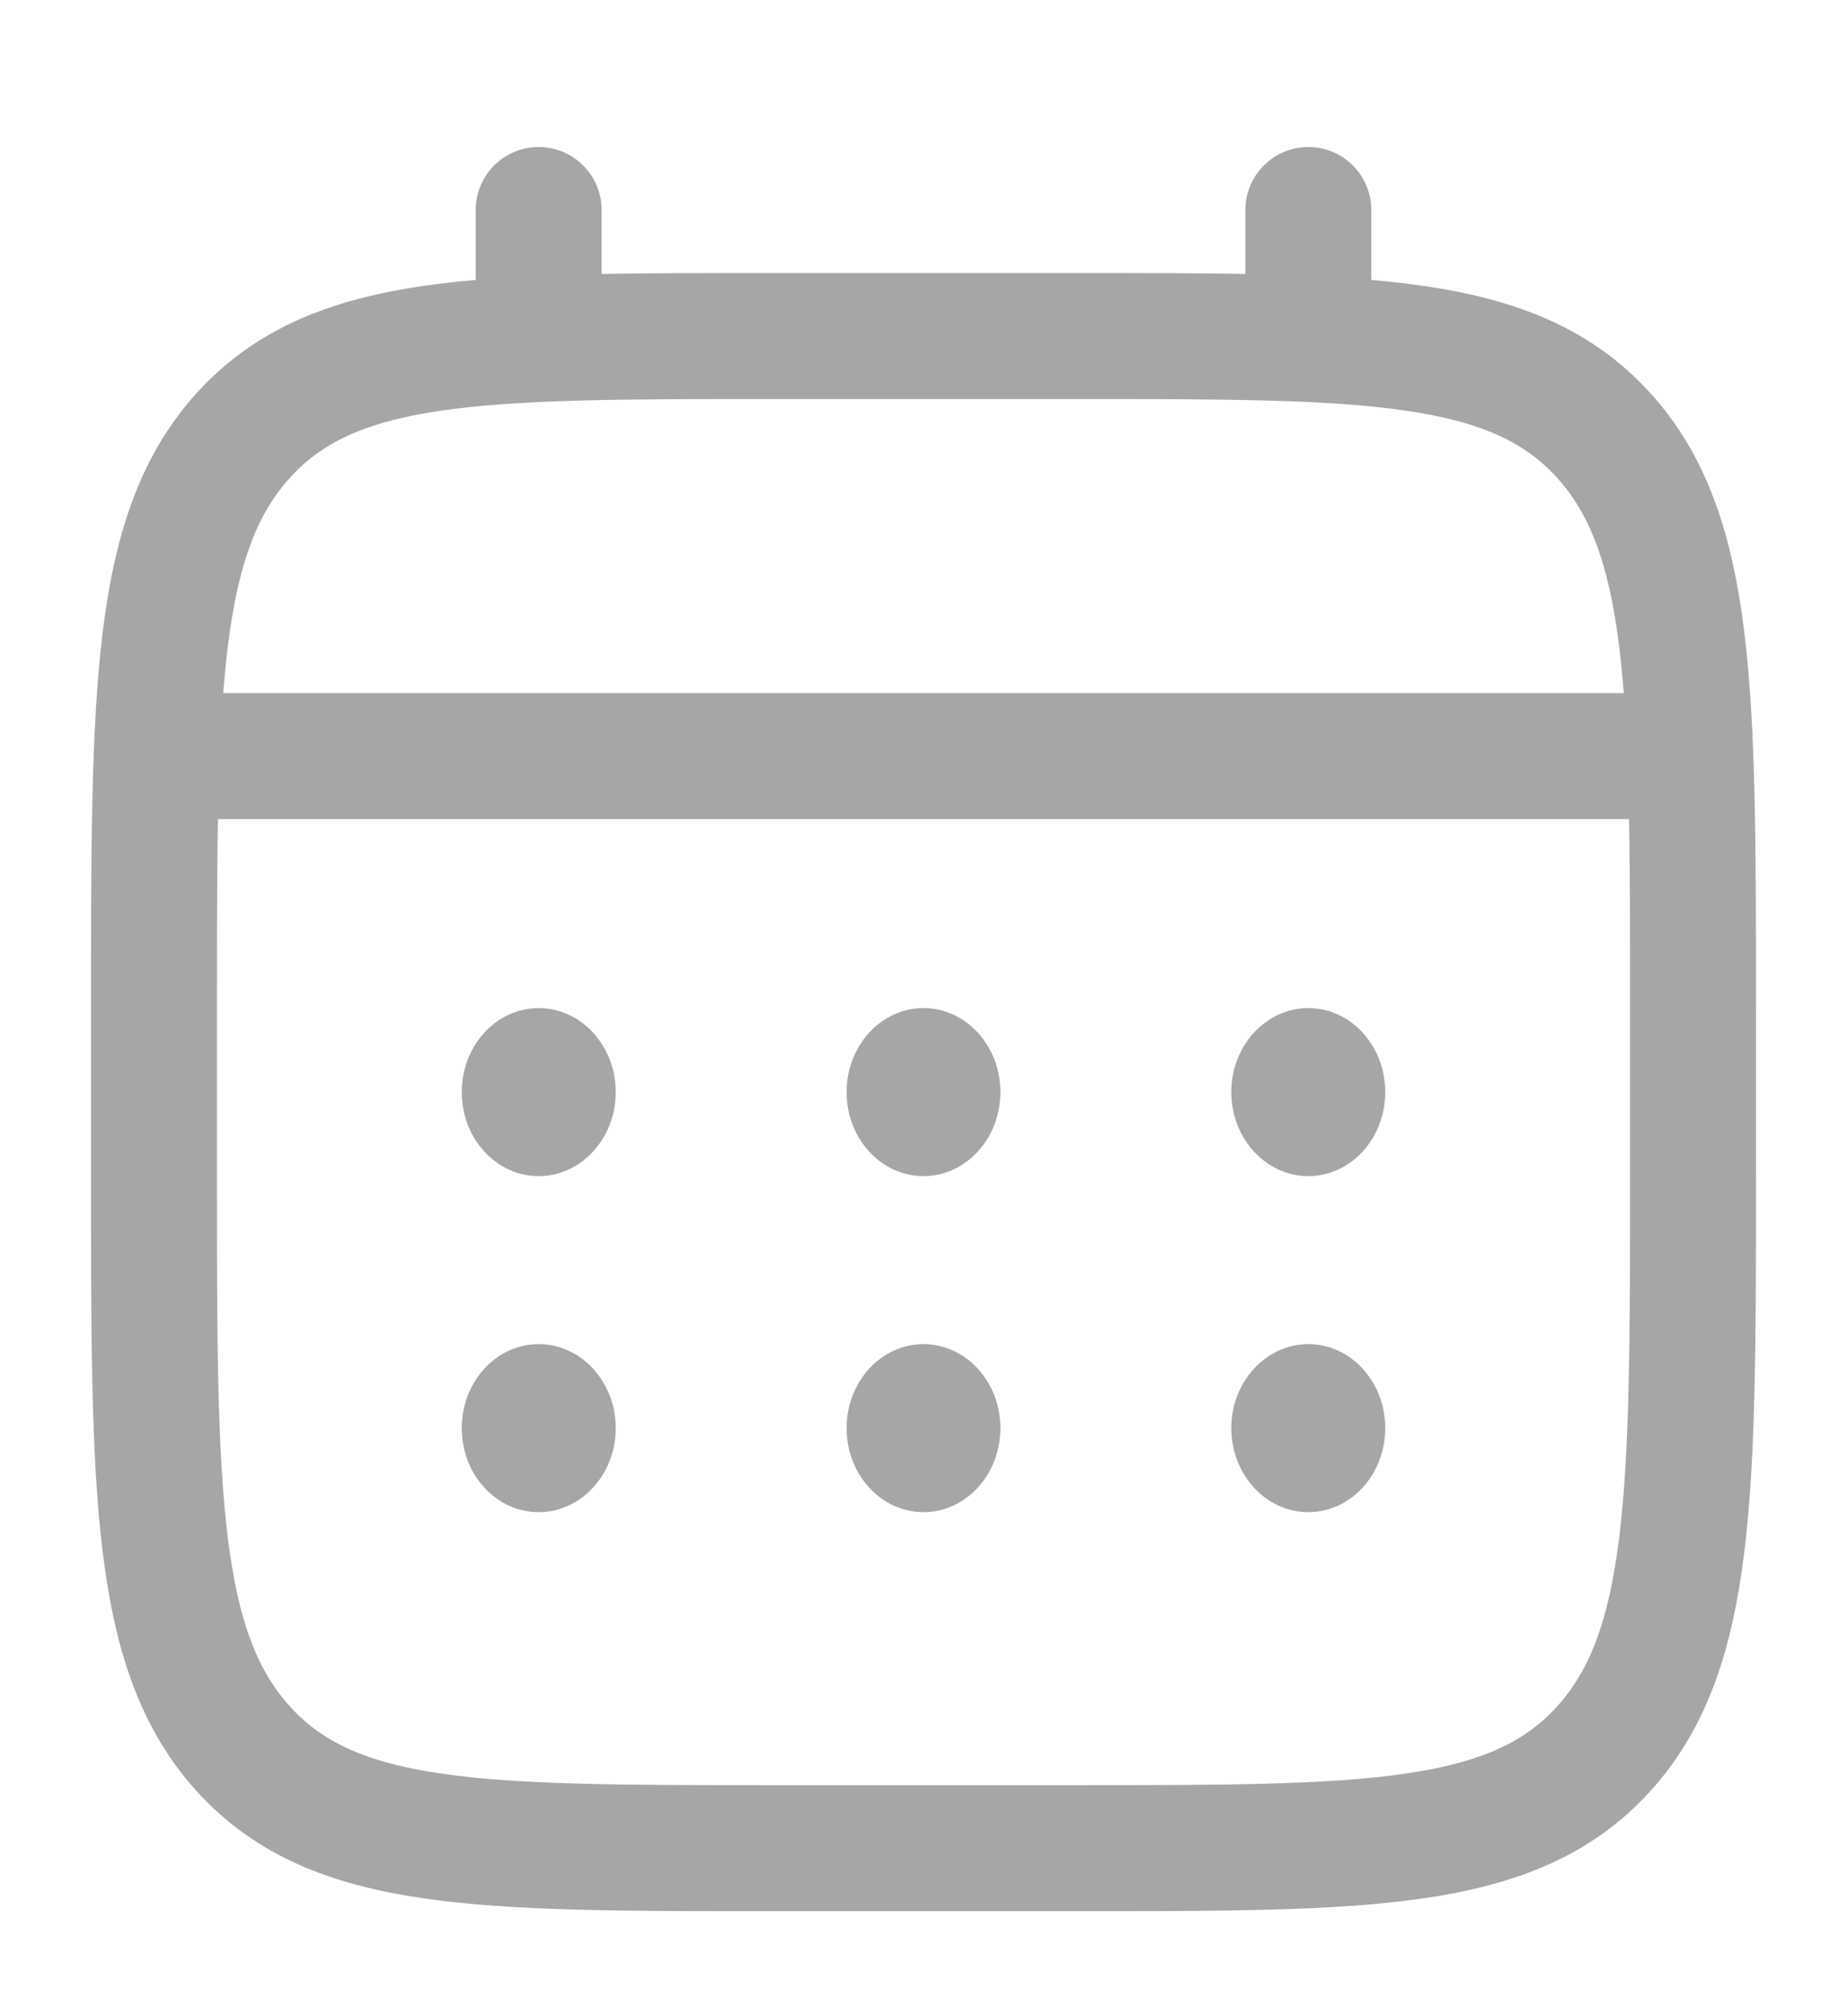 <svg width="11" height="12" viewBox="0 0 11 12" fill="none" xmlns="http://www.w3.org/2000/svg">
<path d="M0.917 6C0.917 4.114 0.917 3.172 1.454 2.586C1.991 2 2.855 2 4.583 2H6.417C8.145 2 9.009 2 9.546 2.586C10.083 3.172 10.083 4.114 10.083 6V7C10.083 8.886 10.083 9.828 9.546 10.414C9.009 11 8.145 11 6.417 11H4.583C2.855 11 1.991 11 1.454 10.414C0.917 9.828 0.917 8.886 0.917 7V6Z" stroke="#A6A6A6" stroke-width="0.75"/>
<path d="M3.208 2V1.25" stroke="#A6A6A6" stroke-width="0.75" stroke-linecap="round"/>
<path d="M7.792 2V1.25" stroke="#A6A6A6" stroke-width="0.75" stroke-linecap="round"/>
<path d="M1.146 4.5H9.854" stroke="#A6A6A6" stroke-width="0.75" stroke-linecap="round"/>
<path d="M8.25 8.5C8.25 8.776 8.045 9 7.792 9C7.539 9 7.333 8.776 7.333 8.5C7.333 8.224 7.539 8 7.792 8C8.045 8 8.25 8.224 8.25 8.5Z" fill="#A6A6A6"/>
<path d="M8.25 6.5C8.25 6.776 8.045 7 7.792 7C7.539 7 7.333 6.776 7.333 6.5C7.333 6.224 7.539 6 7.792 6C8.045 6 8.25 6.224 8.25 6.5Z" fill="#A6A6A6"/>
<path d="M5.958 8.5C5.958 8.776 5.753 9 5.5 9C5.247 9 5.042 8.776 5.042 8.5C5.042 8.224 5.247 8 5.5 8C5.753 8 5.958 8.224 5.958 8.5Z" fill="#A6A6A6"/>
<path d="M5.958 6.5C5.958 6.776 5.753 7 5.5 7C5.247 7 5.042 6.776 5.042 6.5C5.042 6.224 5.247 6 5.5 6C5.753 6 5.958 6.224 5.958 6.5Z" fill="#A6A6A6"/>
<path d="M3.667 8.5C3.667 8.776 3.461 9 3.208 9C2.955 9 2.75 8.776 2.75 8.5C2.75 8.224 2.955 8 3.208 8C3.461 8 3.667 8.224 3.667 8.5Z" fill="#A6A6A6"/>
<path d="M3.667 6.5C3.667 6.776 3.461 7 3.208 7C2.955 7 2.75 6.776 2.75 6.5C2.75 6.224 2.955 6 3.208 6C3.461 6 3.667 6.224 3.667 6.5Z" fill="#A6A6A6"/>
</svg>
